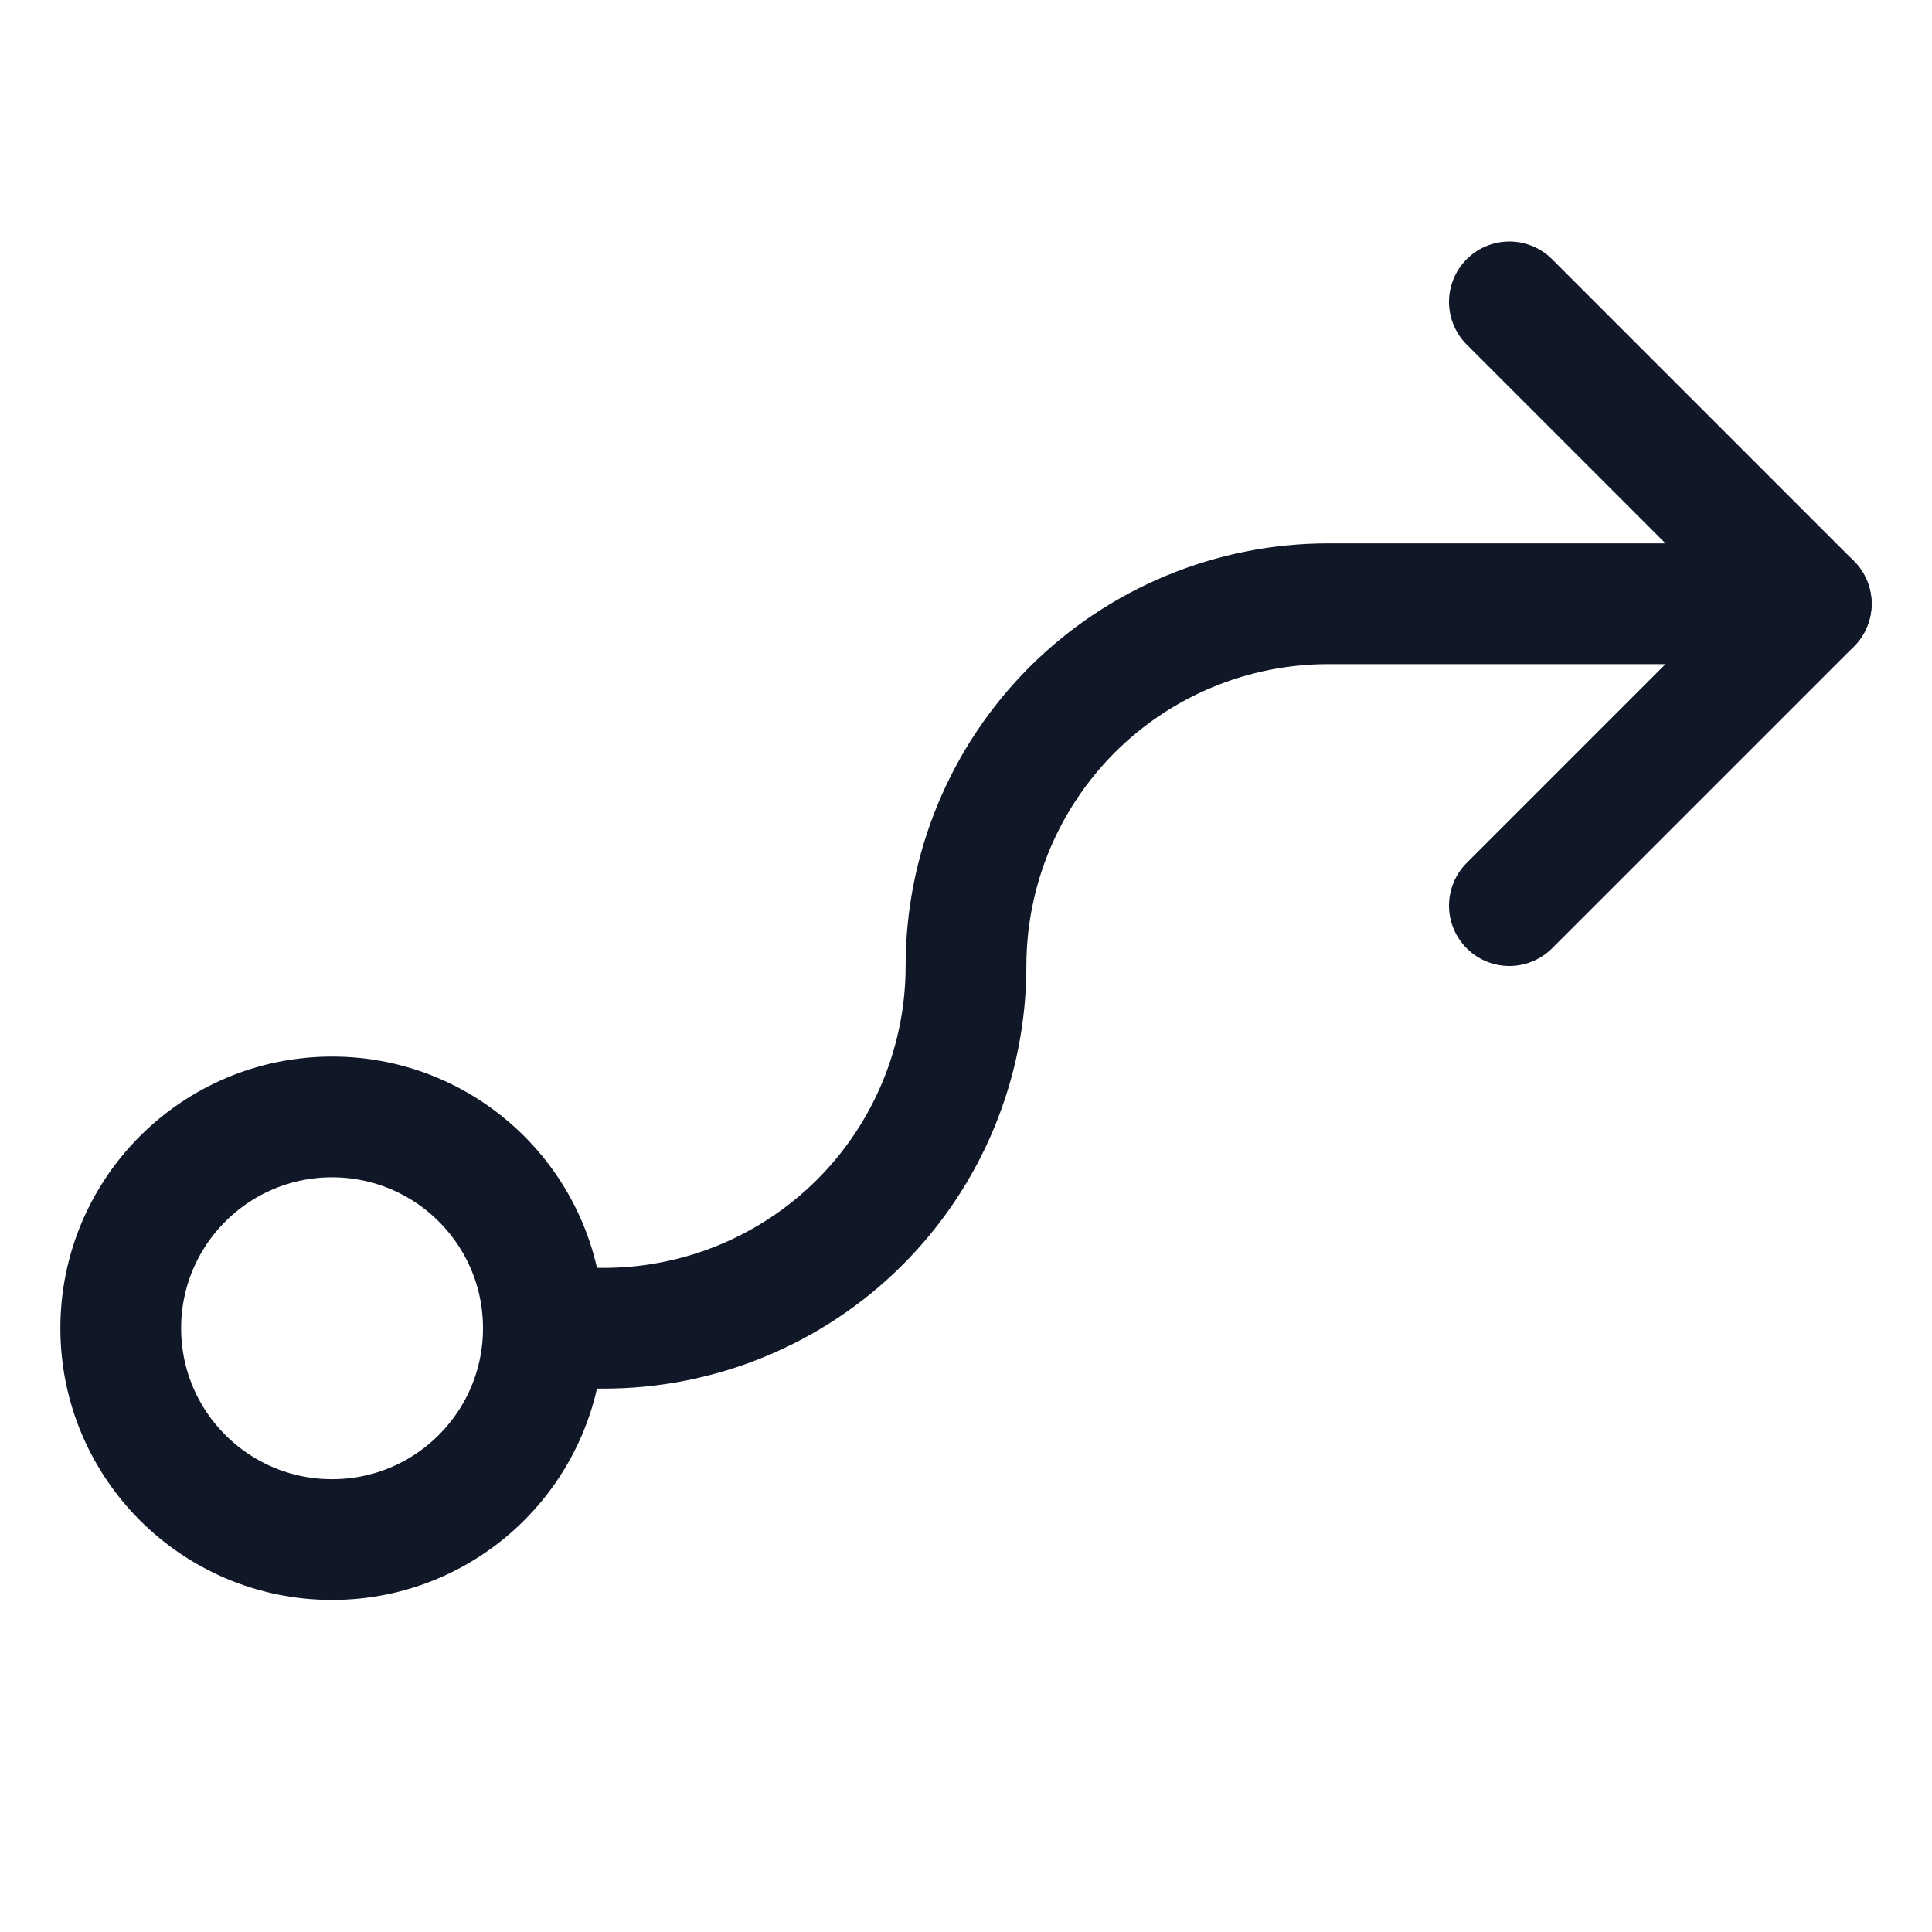 <svg width="32" height="32" viewBox="0 0 32 32" fill="none" xmlns="http://www.w3.org/2000/svg"><g id="Icon-FlowArrow"><g clip-path="url(#clip0_8_1170)"><g id="size=md (32px)"><g id="FlowArrow"><path id="Vector" d="M5.5 25.5C7.433 25.5 9 23.933 9 22C9 20.067 7.433 18.5 5.5 18.5C3.567 18.5 2 20.067 2 22C2 23.933 3.567 25.5 5.5 25.5Z" stroke="#101828" stroke-width="2" stroke-linecap="round" stroke-linejoin="round"/><path id="Vector_2" d="M25 5L30 10L25 15" stroke="#101828" stroke-width="2" stroke-linecap="round" stroke-linejoin="round"/><path id="Vector_3" d="M9 22H10C11.591 22 13.117 21.368 14.243 20.243C15.368 19.117 16 17.591 16 16C16 14.409 16.632 12.883 17.757 11.757C18.883 10.632 20.409 10 22 10H30" stroke="#101828" stroke-width="2" stroke-linecap="round" stroke-linejoin="round"/></g></g></g></g><defs><clipPath id="clip0_8_1170"><rect width="32" height="32" rx="5" fill="white"/></clipPath></defs></svg>